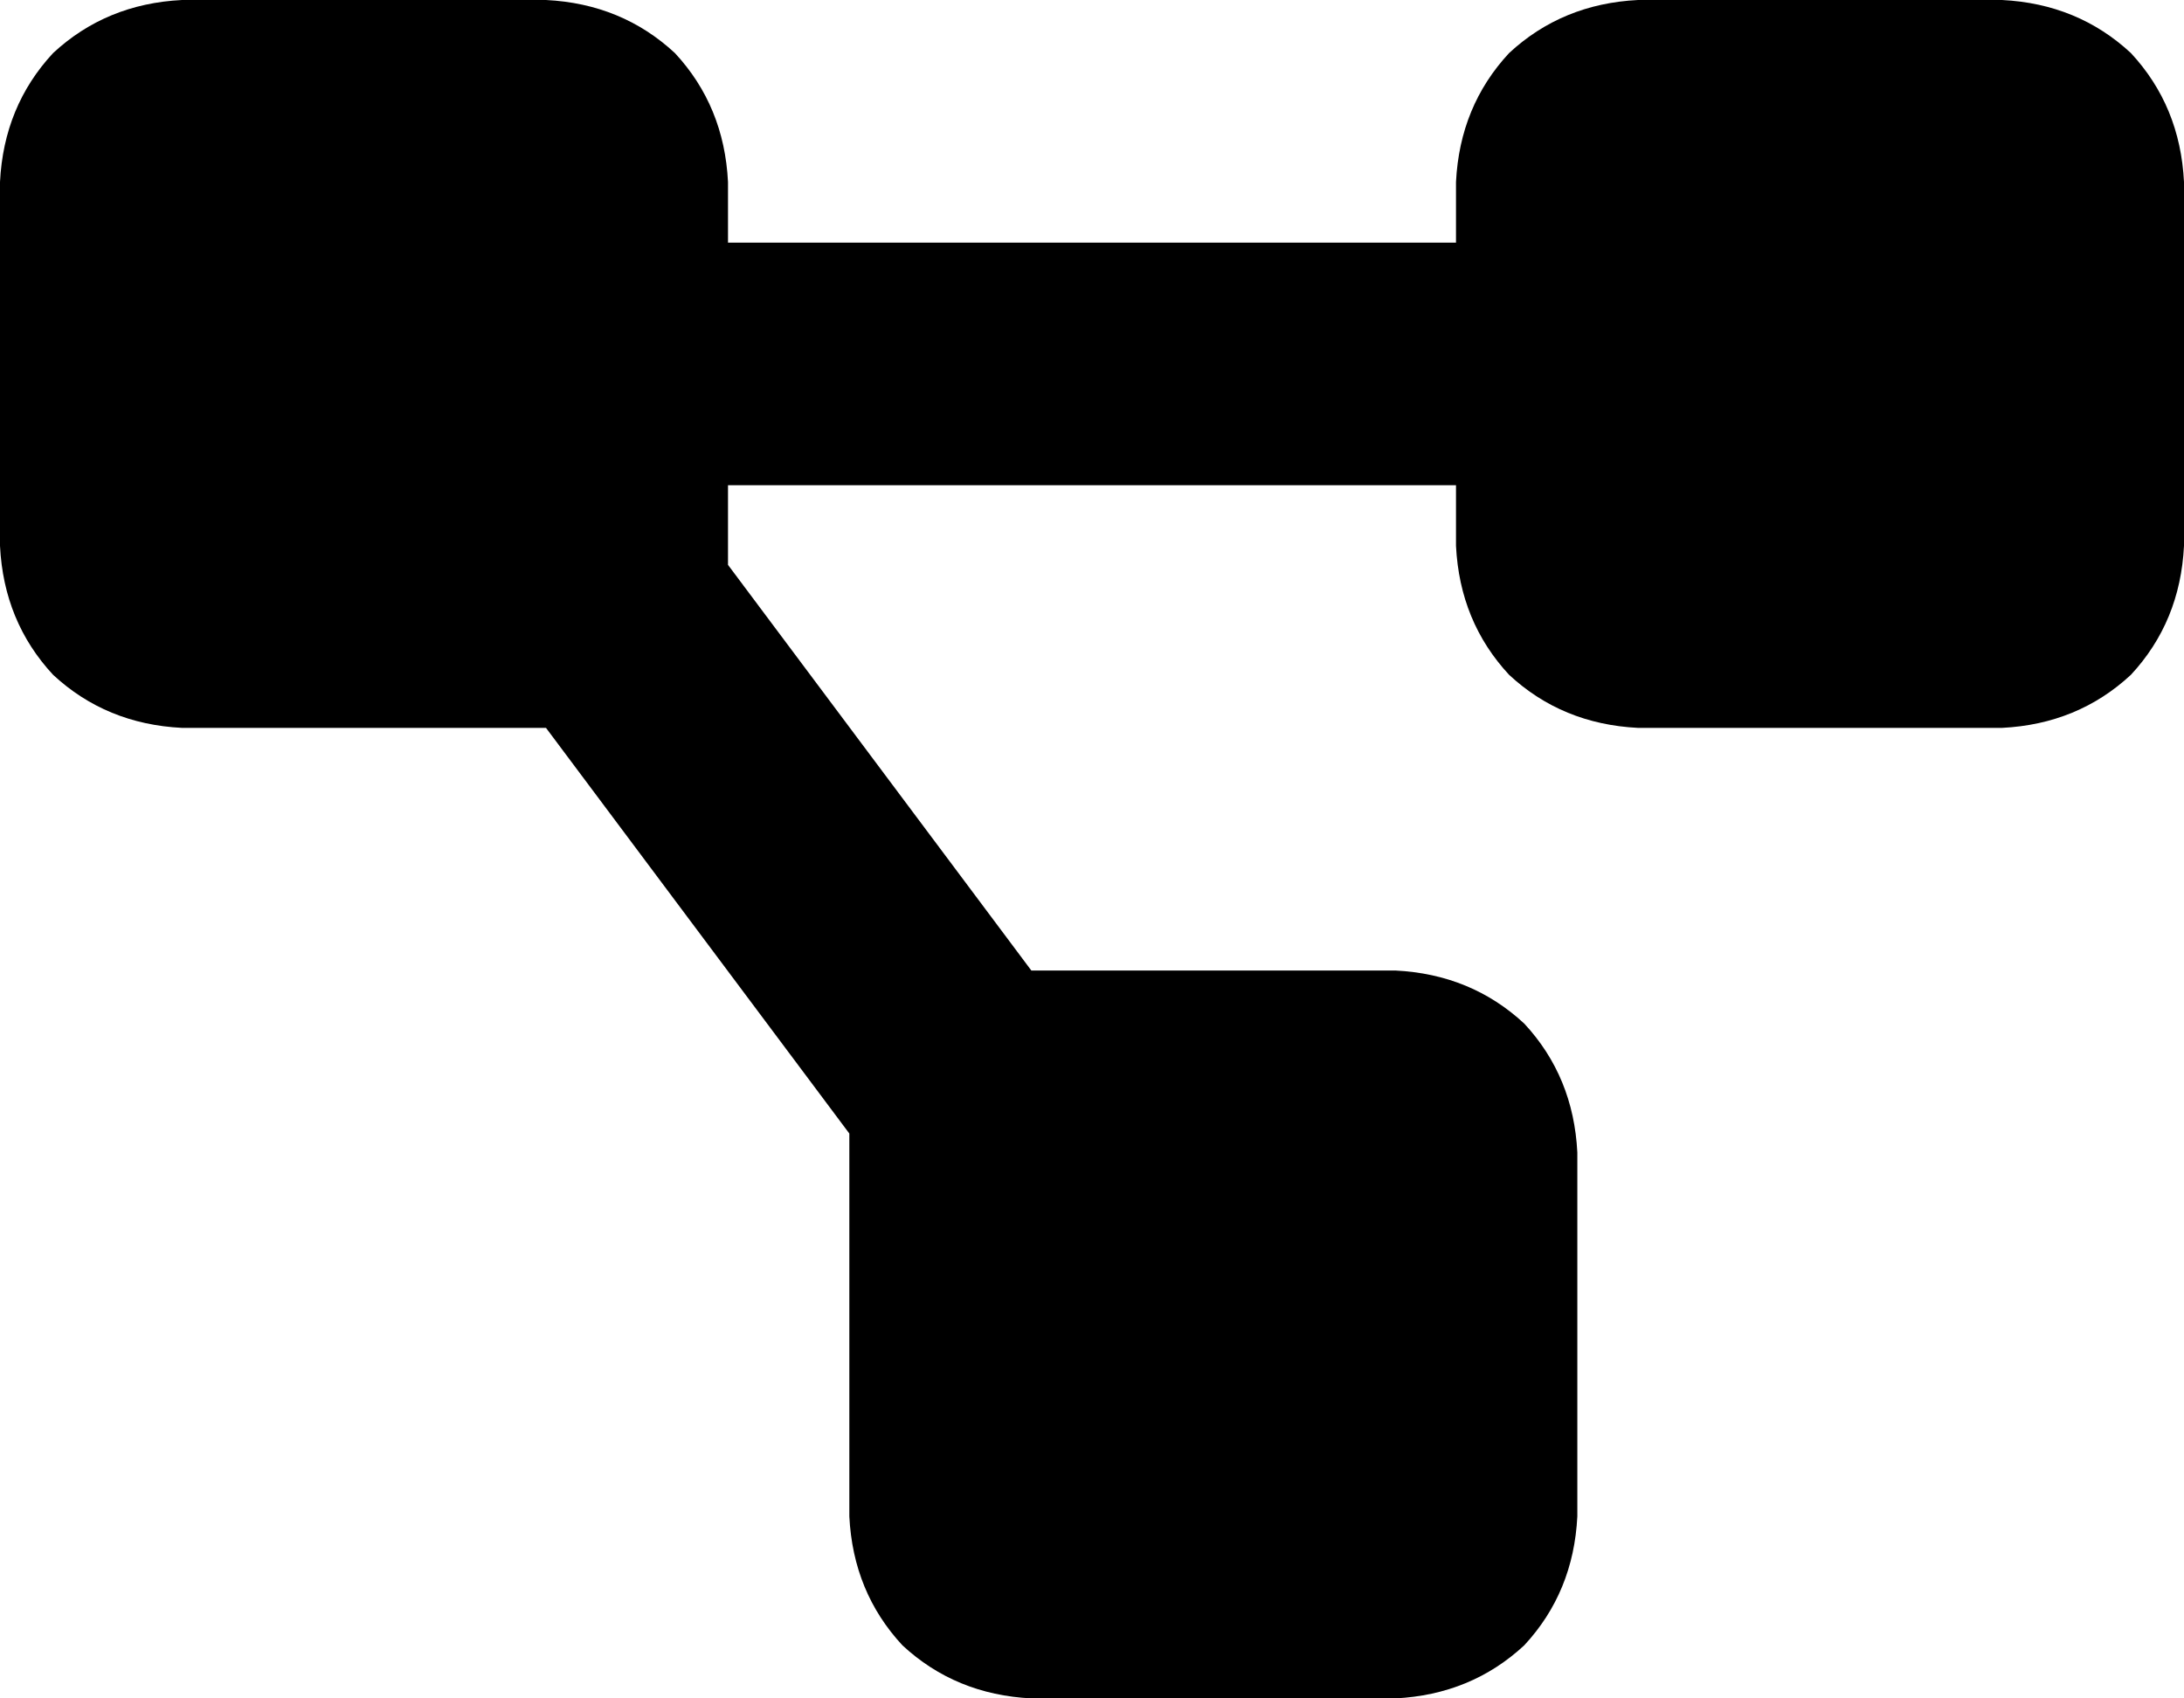 <svg viewBox="0 0 576 448">
  <path
    d="M 0 48 Q 1 28 14 14 L 14 14 Q 28 1 48 0 L 144 0 Q 164 1 178 14 Q 191 28 192 48 L 192 64 L 384 64 L 384 48 Q 385 28 398 14 Q 412 1 432 0 L 528 0 Q 548 1 562 14 Q 575 28 576 48 L 576 144 Q 575 164 562 178 Q 548 191 528 192 L 432 192 Q 412 191 398 178 Q 385 164 384 144 L 384 128 L 192 128 L 192 144 Q 192 147 192 149 L 272 256 L 368 256 Q 388 257 402 270 Q 415 284 416 304 L 416 400 Q 415 420 402 434 Q 388 447 368 448 L 272 448 Q 252 447 238 434 Q 225 420 224 400 L 224 304 Q 224 301 224 299 L 144 192 L 48 192 Q 28 191 14 178 Q 1 164 0 144 L 0 48 L 0 48 Z"
  />
</svg>